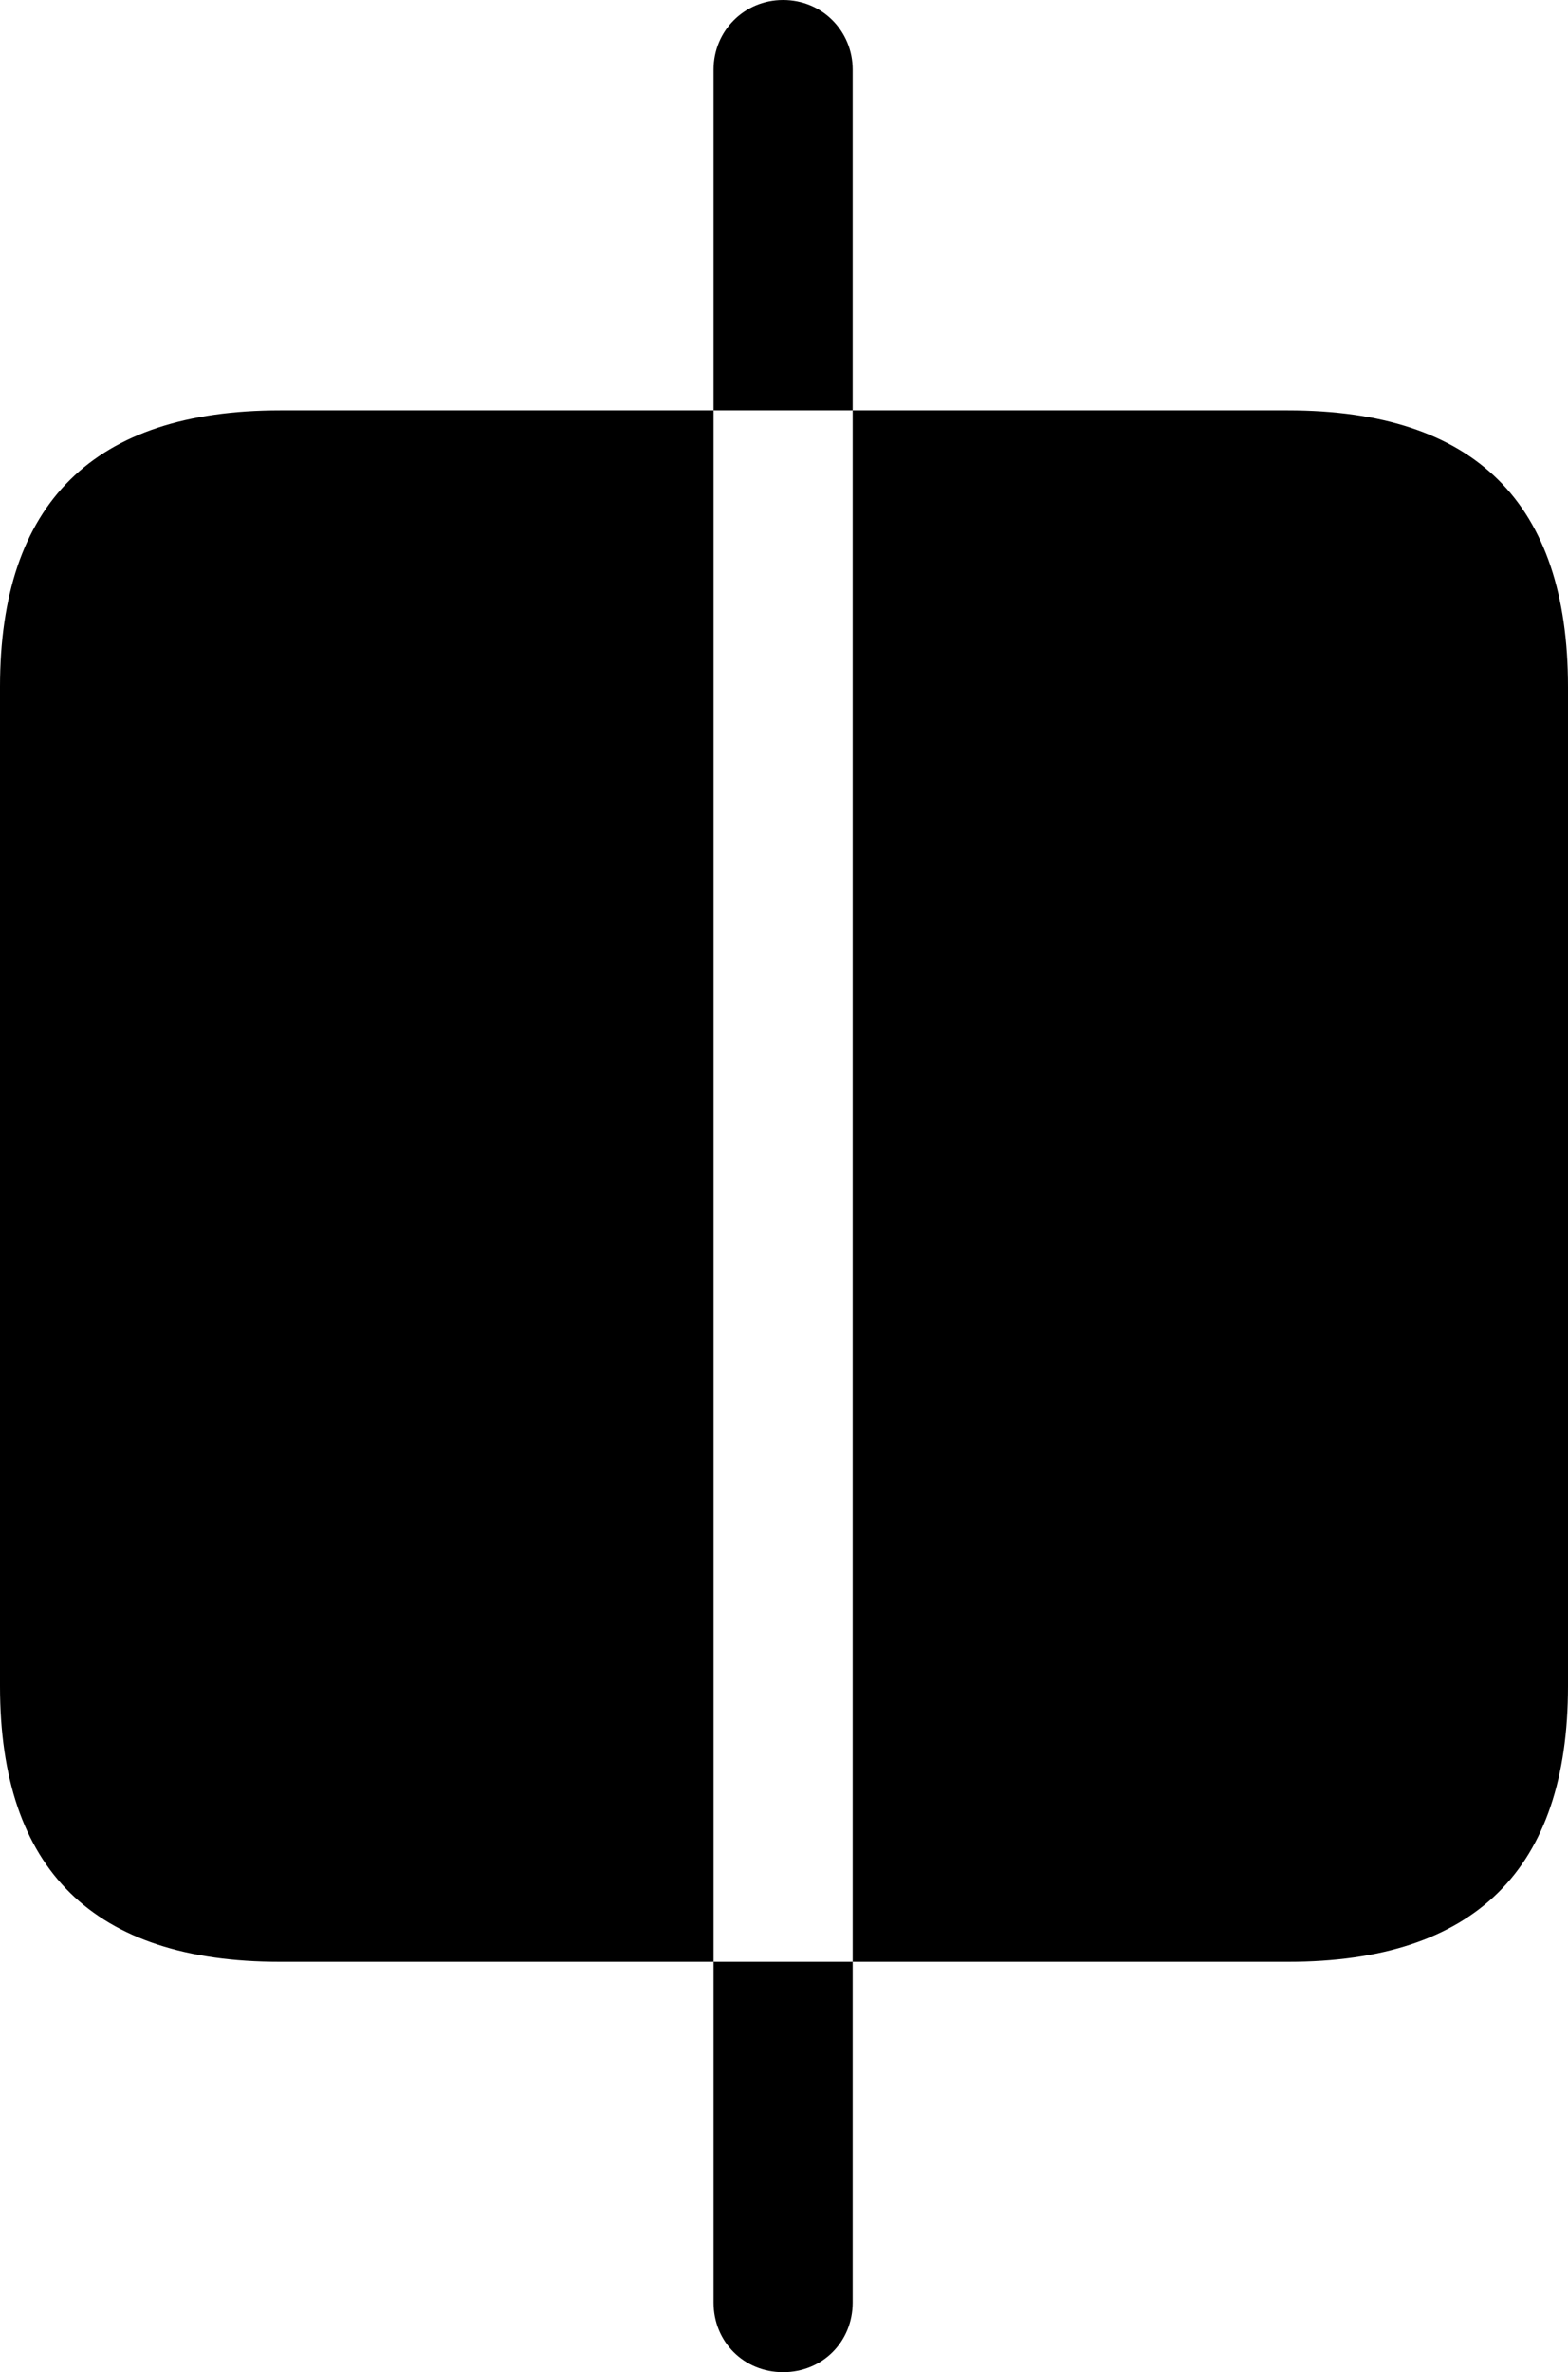 <?xml version="1.0" encoding="UTF-8" standalone="no"?>
<svg xmlns="http://www.w3.org/2000/svg"
     width="858.398" height="1298.34"
     viewBox="0 0 858.398 1298.34"
     fill="currentColor">
  <path d="M428.708 0.003C407.228 0.003 390.628 17.093 390.628 38.083V224.613H466.798V38.083C466.798 17.093 450.198 0.003 428.708 0.003ZM153.318 1073.733H390.628V224.613H153.318C51.268 224.613 -0.002 275.393 -0.002 375.973V922.853C-0.002 1023.433 51.268 1073.733 153.318 1073.733ZM705.078 1073.733C807.618 1073.733 858.398 1022.953 858.398 922.853V375.973C858.398 275.393 807.618 224.613 705.078 224.613H466.798V1073.733ZM428.708 1298.343C450.198 1298.343 466.798 1281.743 466.798 1260.253V1073.733H390.628V1260.253C390.628 1281.743 407.228 1298.343 428.708 1298.343Z"/>
</svg>